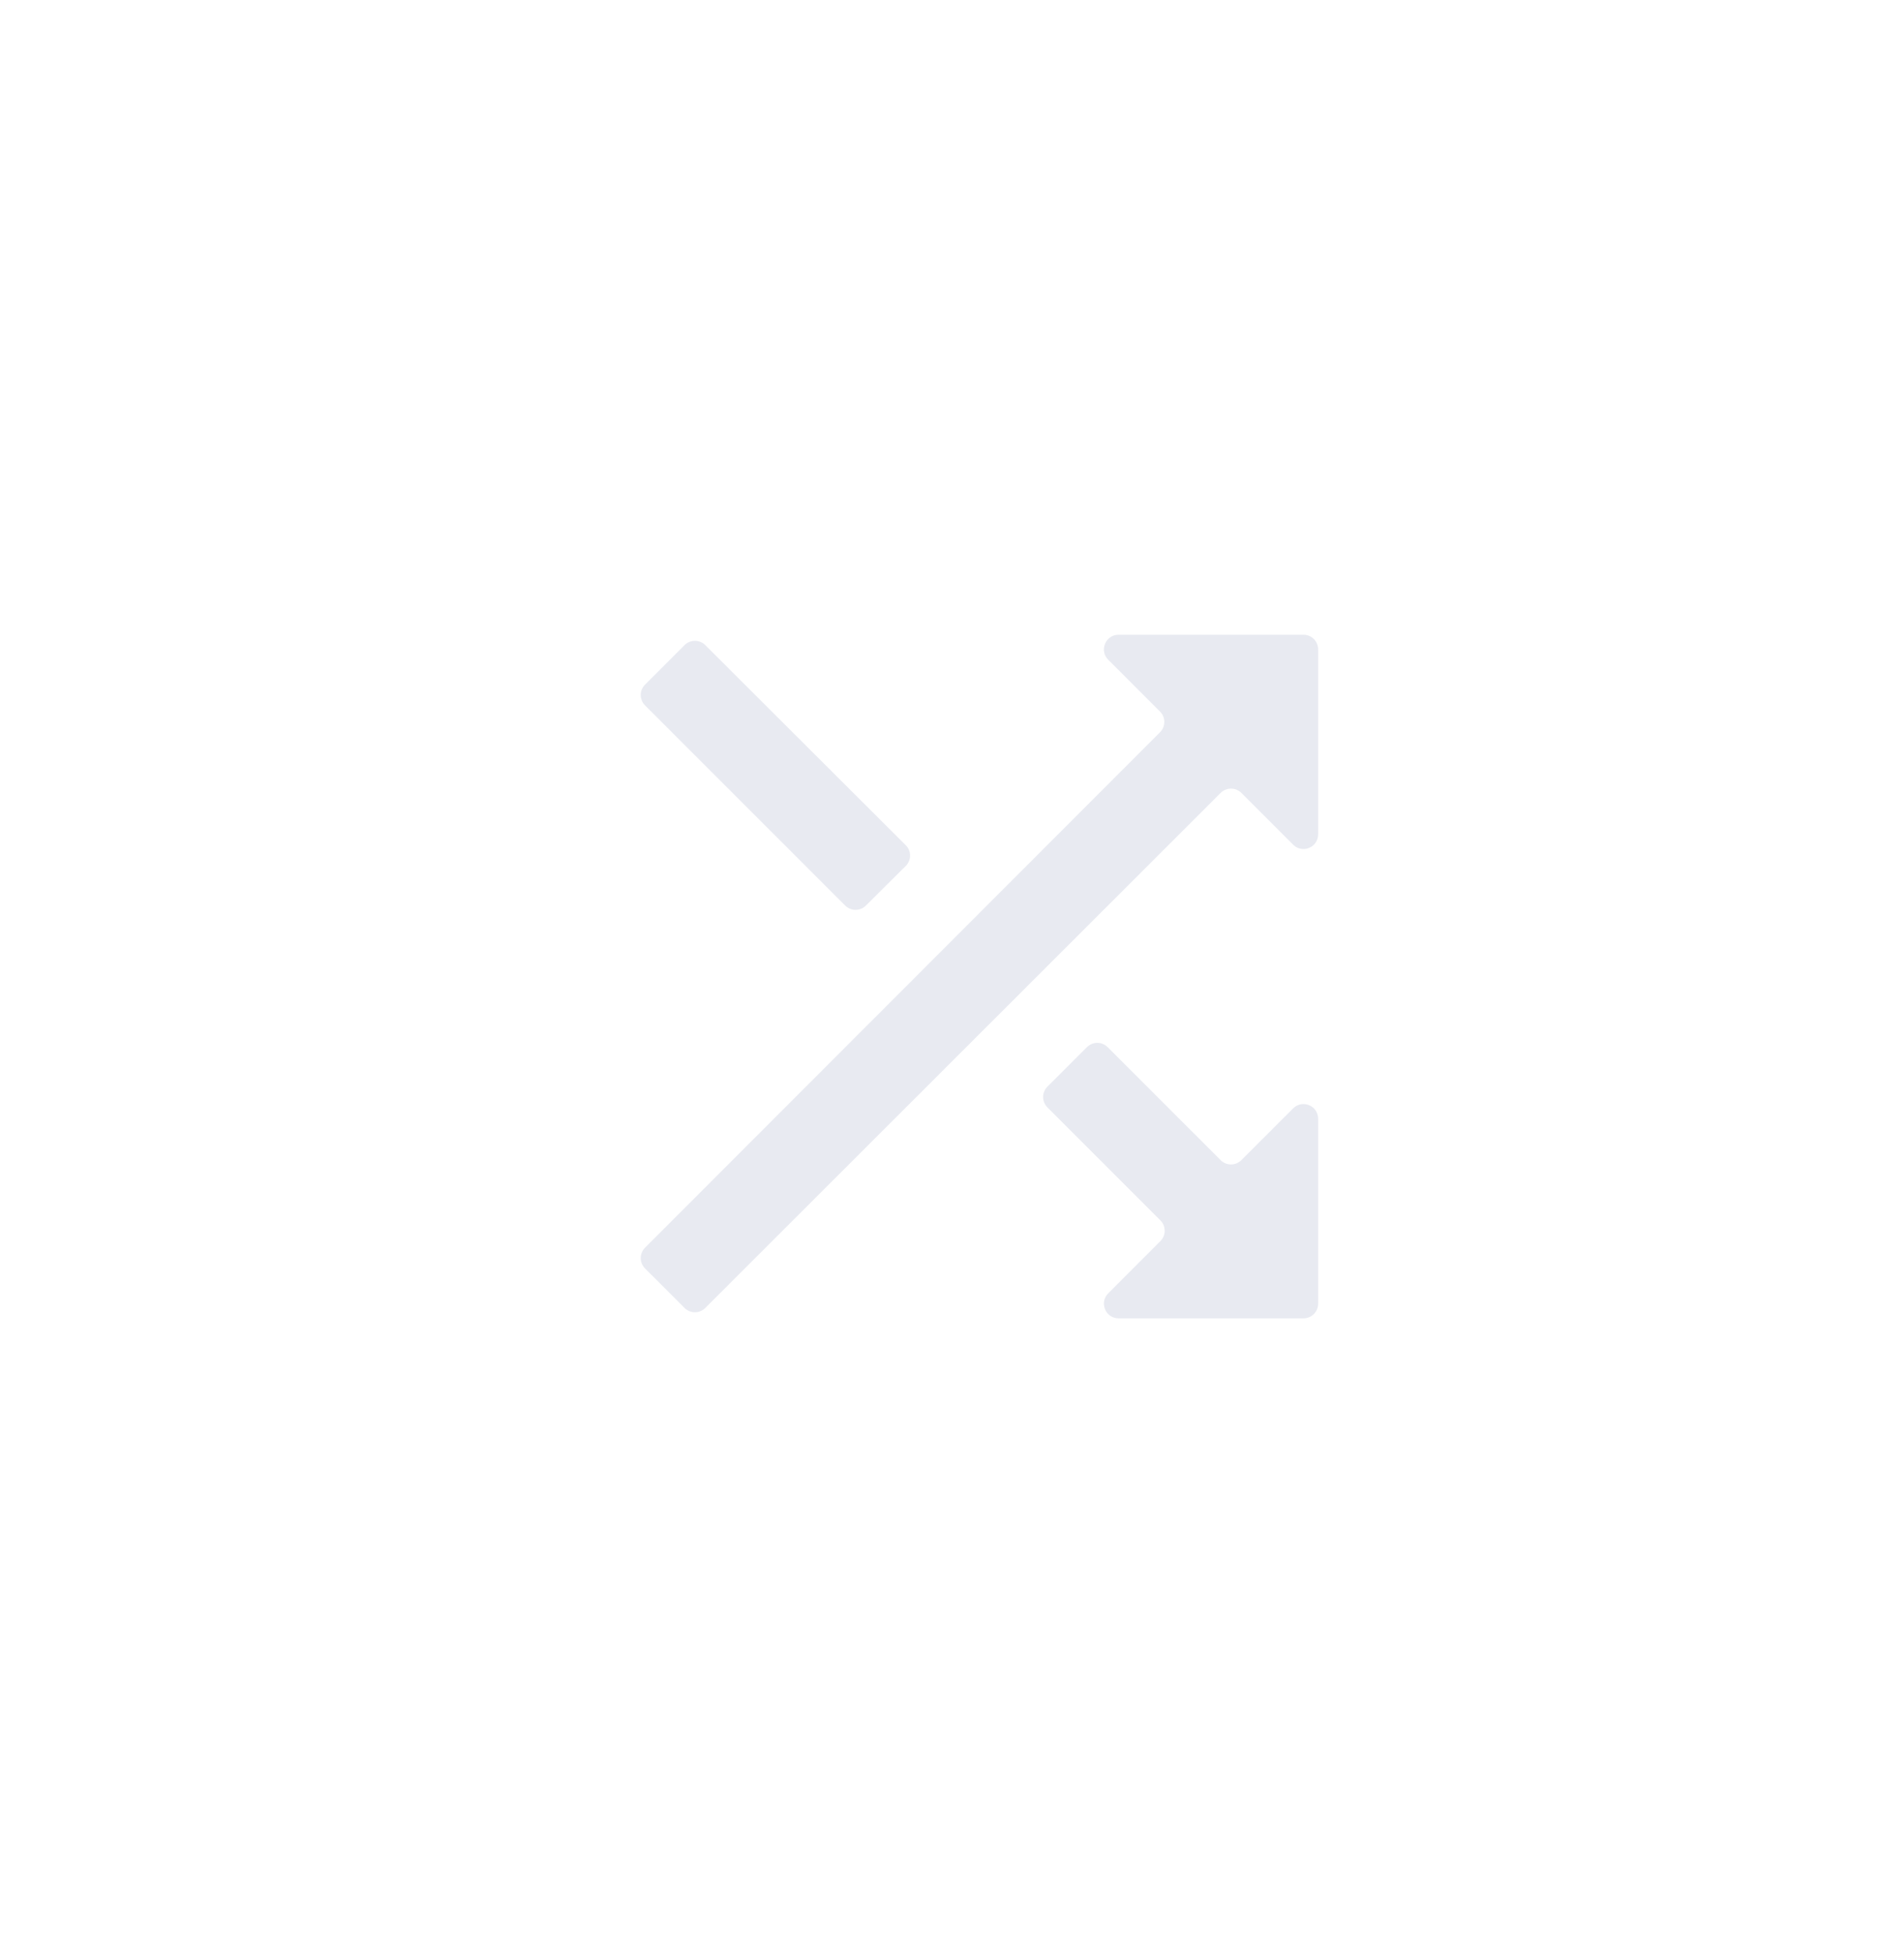 <svg width="39" height="40" viewBox="0 0 39 40" fill="none" xmlns="http://www.w3.org/2000/svg">
<path d="M18.552 17.736C18.67 17.619 18.671 17.428 18.553 17.311L14.446 13.212C14.329 13.095 14.139 13.095 14.022 13.212L13.212 14.022C13.095 14.139 13.095 14.329 13.212 14.446L17.312 18.546C17.429 18.663 17.619 18.663 17.736 18.547L18.552 17.736ZM22.912 13C22.645 13 22.511 13.323 22.7 13.512L23.761 14.573C23.878 14.69 23.878 14.88 23.761 14.997L13.212 25.554C13.095 25.671 13.095 25.861 13.212 25.978L14.022 26.788C14.139 26.905 14.329 26.905 14.446 26.788L25.003 16.239C25.12 16.122 25.31 16.122 25.427 16.239L26.488 17.3C26.677 17.489 27 17.355 27 17.088V13.3C27 13.134 26.866 13 26.7 13H22.912ZM22.688 21.446C22.571 21.329 22.381 21.329 22.264 21.446L21.455 22.255C21.337 22.372 21.337 22.562 21.455 22.68L23.769 24.994C23.886 25.111 23.886 25.301 23.769 25.418L22.7 26.488C22.511 26.677 22.645 27 22.912 27H26.7C26.866 27 27 26.866 27 26.7V22.912C27 22.645 26.677 22.511 26.488 22.7L25.427 23.76C25.31 23.878 25.12 23.878 25.003 23.76L22.688 21.446Z" fill="#DEE1EC" fill-opacity="0.7"/>
</svg>
